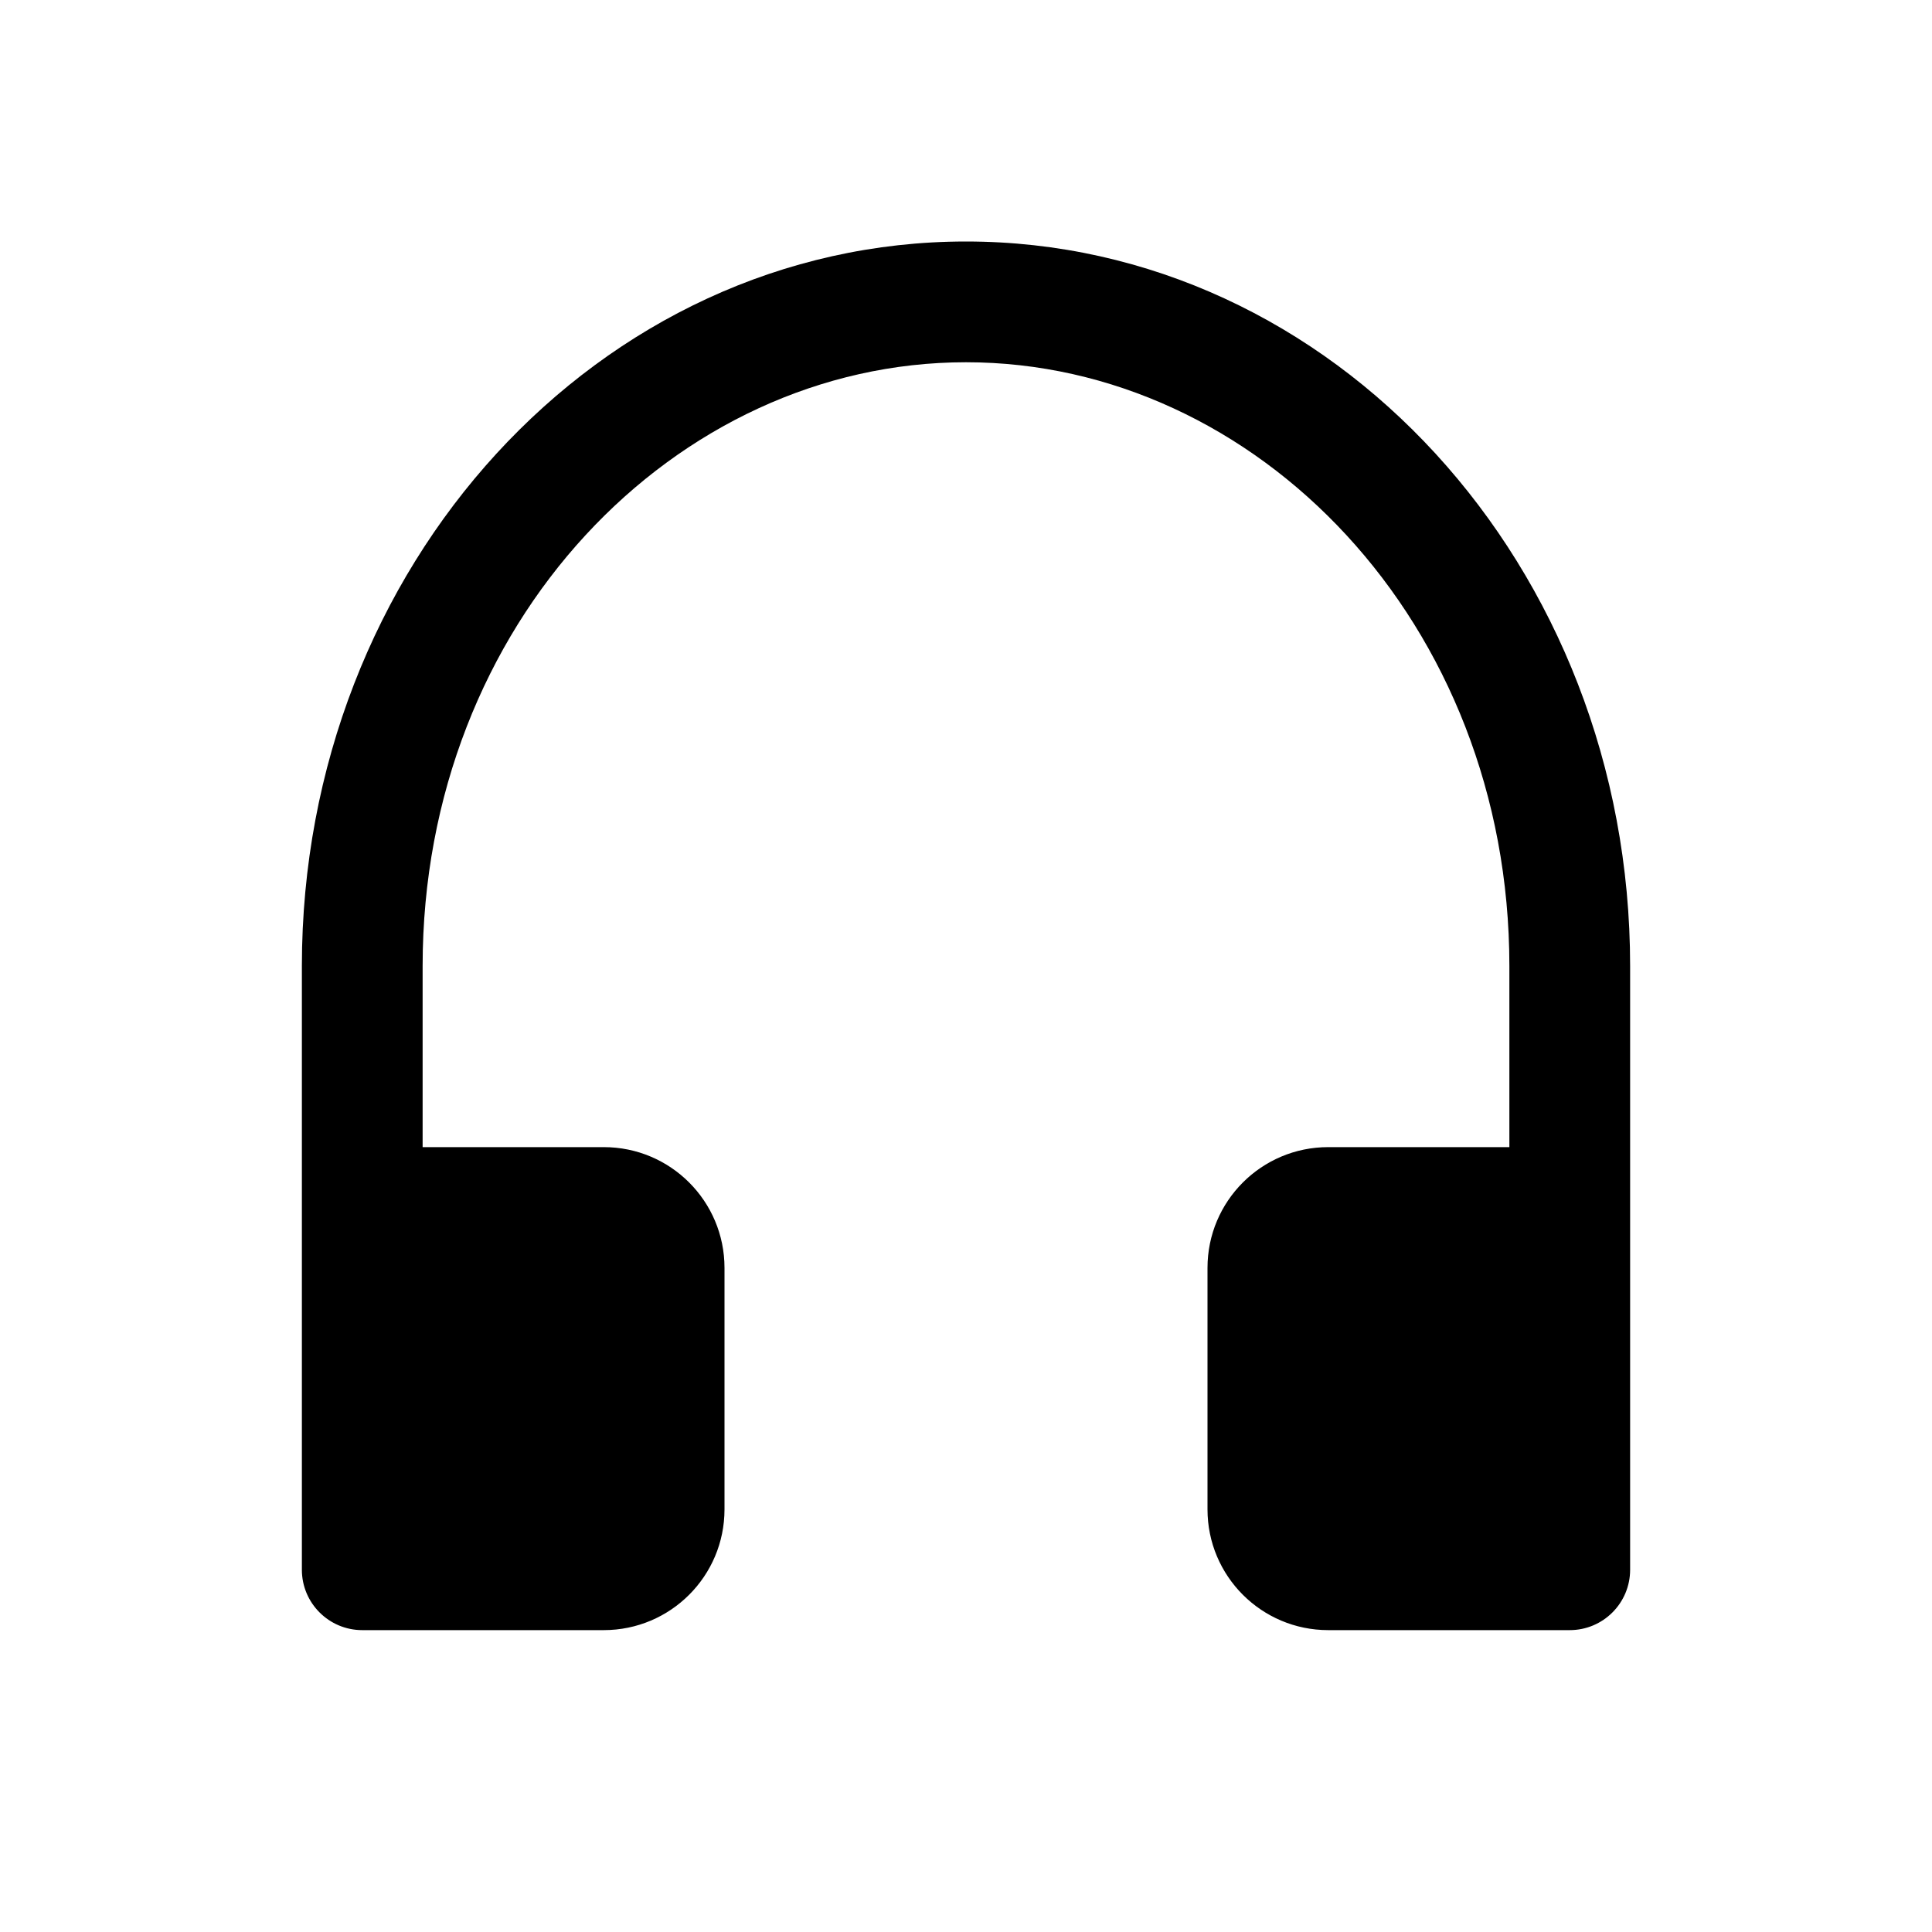 <svg xmlns="http://www.w3.org/2000/svg" viewBox="0 0 32 32" fill="currentColor">
  <path d="M16 4C9.925 4 5 9.373 5 16V26C5 26.552 5.448 27 6 27H10C11.105 27 12 26.105 12 25V21C12 19.895 11.105 19 10 19H7V16C7 10.31 11.19 6 16 6C20.81 6 25 10.31 25 16V19H22C20.895 19 20 19.895 20 21V25C20 26.105 20.895 27 22 27H26C26.552 27 27 26.552 27 26V16C27 9.373 22.075 4 16 4Z"/>
</svg>